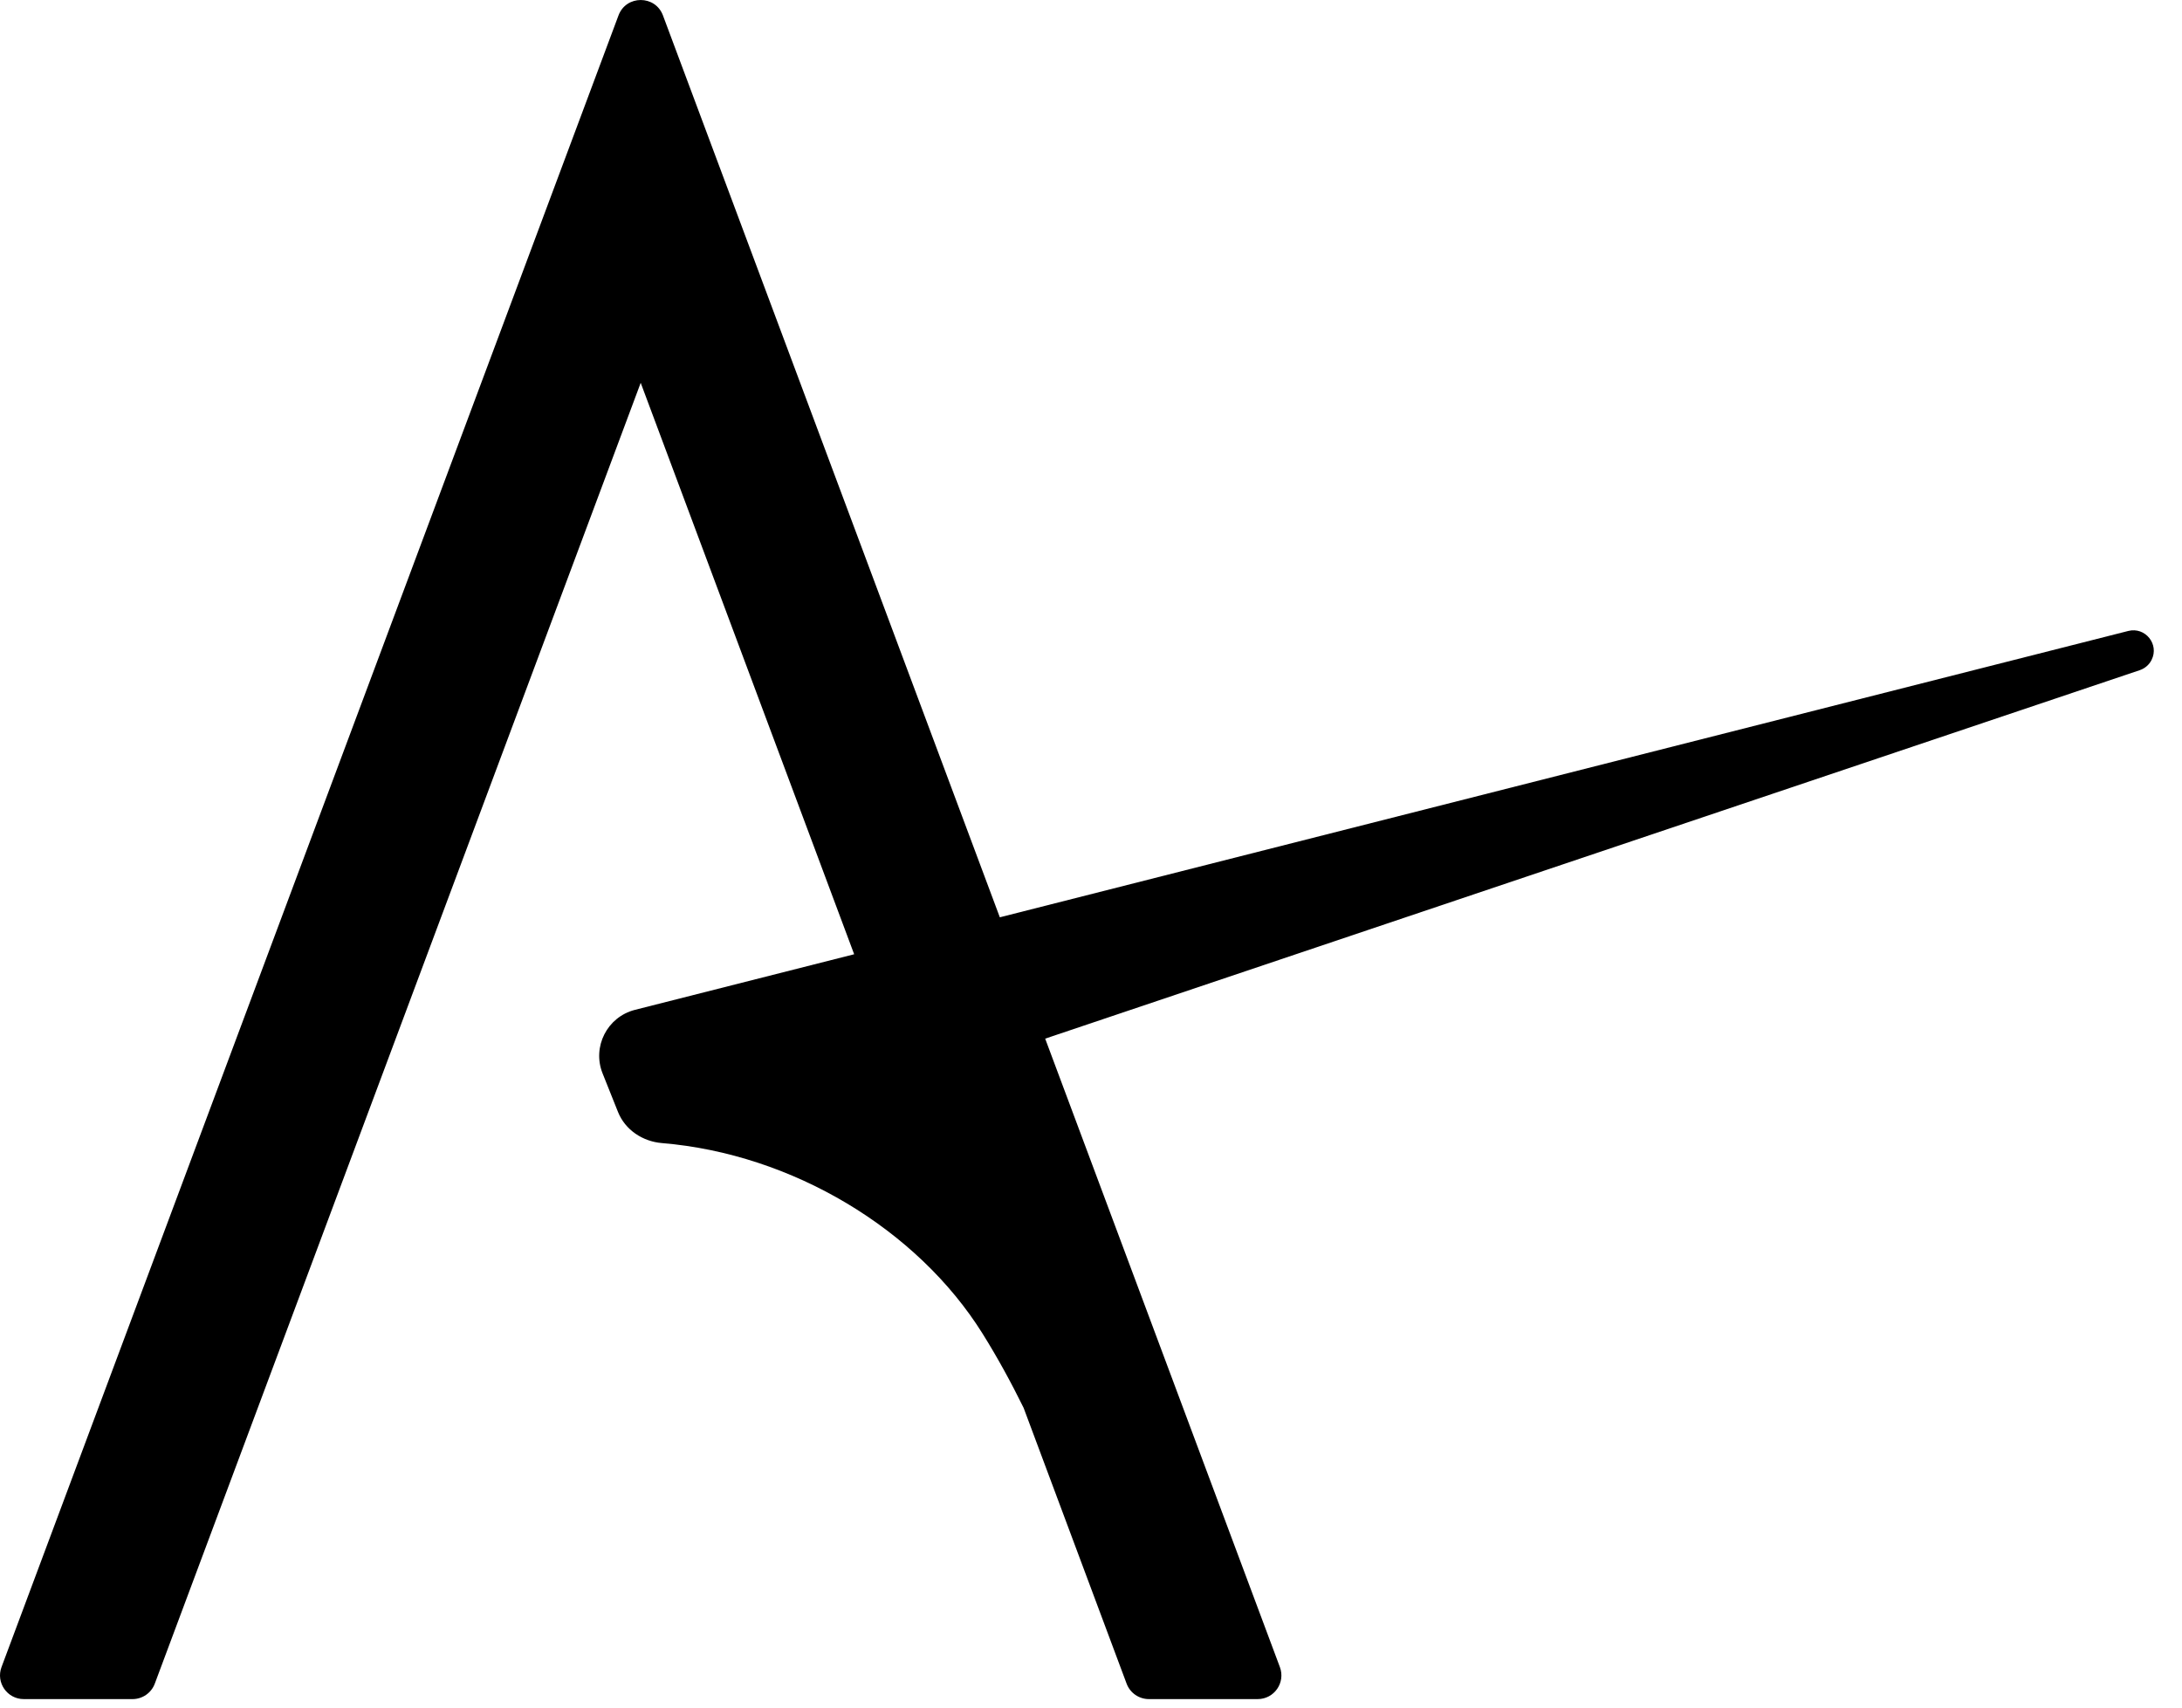 <svg width="46" height="36" viewBox="0 0 46 36" fill="none" xmlns="http://www.w3.org/2000/svg">
<path fill-rule="evenodd" clip-rule="evenodd" d="M26.982 35.146C27.104 35.473 26.863 35.821 26.514 35.821H24.22C24.011 35.821 23.824 35.691 23.751 35.496L21.579 29.68C21.317 29.148 21.031 28.623 20.714 28.116C19.34 25.916 16.702 24.327 13.956 24.099C13.549 24.066 13.18 23.822 13.028 23.442L12.704 22.631C12.479 22.07 12.8 21.439 13.386 21.29L18.007 20.118L13.507 8.071L3.263 35.496C3.19 35.691 3.003 35.821 2.795 35.821H0.5C0.152 35.821 -0.09 35.473 0.032 35.146L13.039 0.325C13.201 -0.108 13.814 -0.108 13.976 0.325L21.078 19.339L44.868 13.302C45.226 13.212 45.524 13.583 45.359 13.912C45.309 14.014 45.219 14.091 45.112 14.128L22.034 21.897L26.982 35.146Z" fill="black"/>
</svg>
